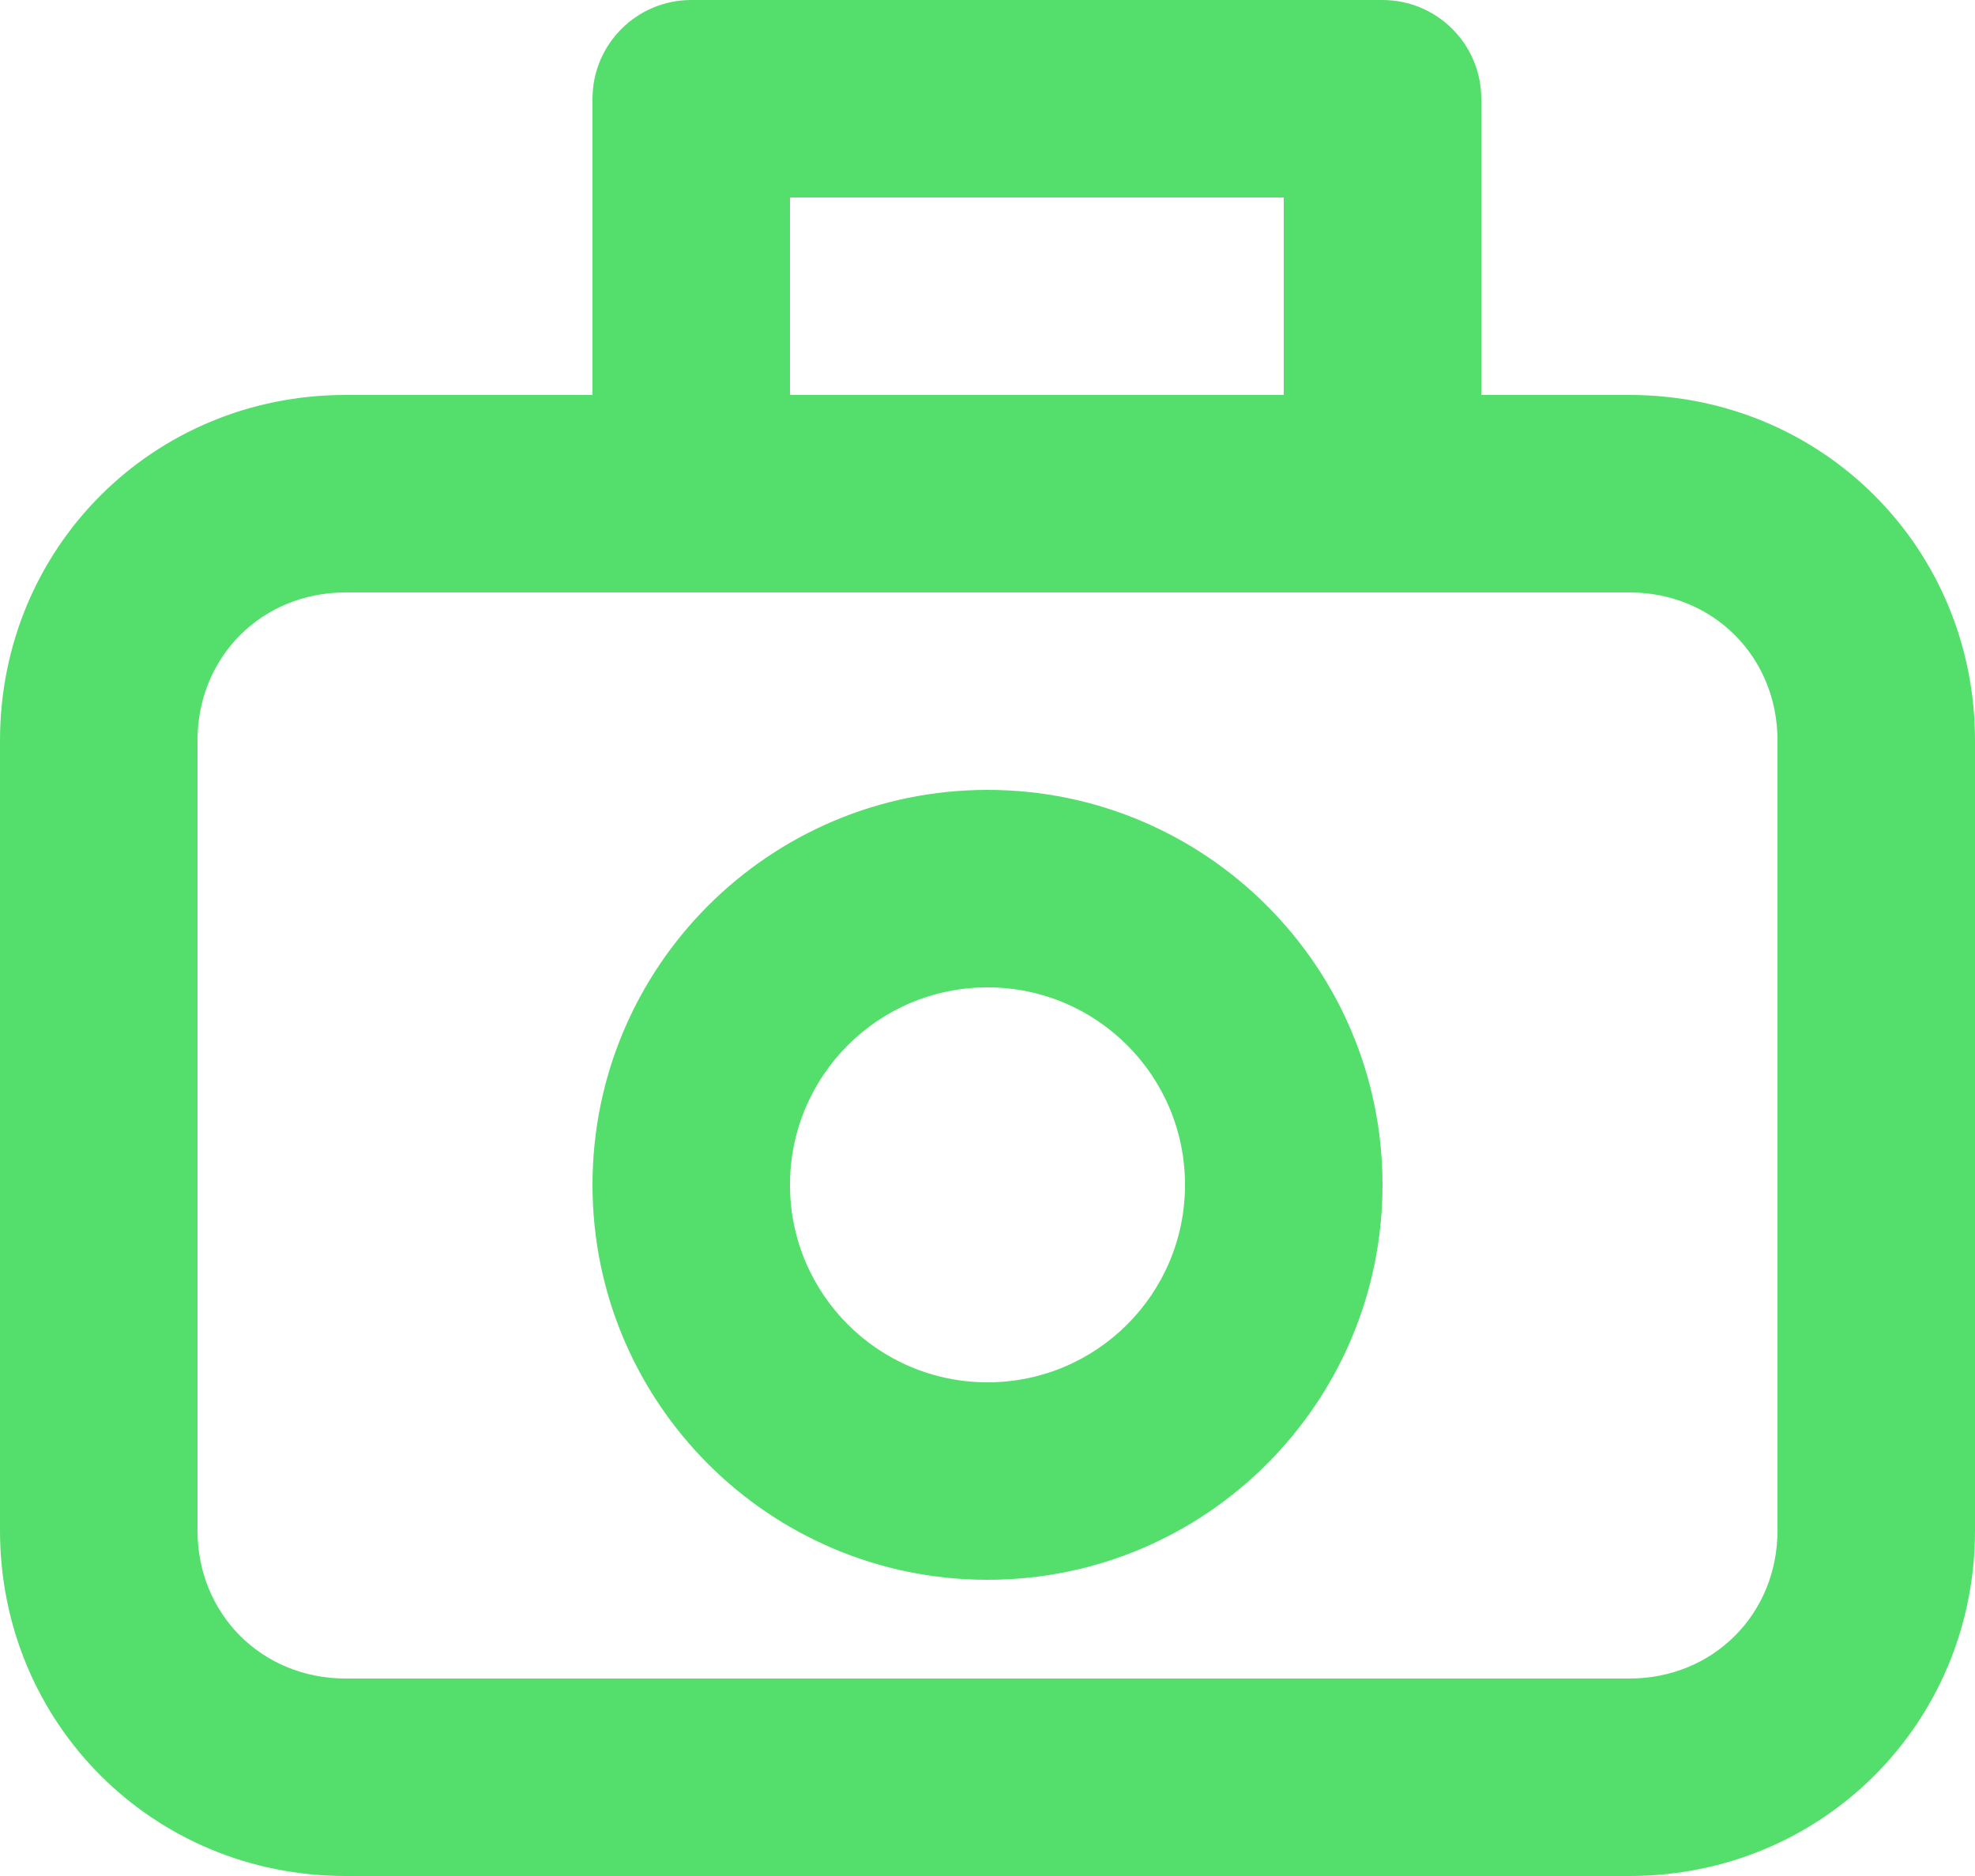 <svg width="20" height="19" viewBox="0 0 20 19" fill="none" xmlns="http://www.w3.org/2000/svg">
<path fill-rule="evenodd" clip-rule="evenodd" d="M3.5 6C2.652 6 2 6.652 2 7.5V15.5C2 16.348 2.652 17 3.5 17H16.5C17.348 17 18 16.348 18 15.5V7.5C18 6.652 17.348 6 16.5 6H3.5ZM0 7.5C0 5.548 1.548 4 3.5 4H16.5C18.452 4 20 5.548 20 7.5V15.5C20 17.452 18.452 19 16.5 19H3.5C1.548 19 0 17.452 0 15.5V7.5Z" fill="#54DF6C"/>
<path fill-rule="evenodd" clip-rule="evenodd" d="M6 1C6 0.448 6.448 0 7 0H14C14.552 0 15 0.448 15 1V5C15 5.552 14.552 6 14 6H7C6.448 6 6 5.552 6 5V1ZM8 2V4H13V2H8Z" fill="#54DF6C"/>
<path fill-rule="evenodd" clip-rule="evenodd" d="M10 10C8.895 10 8 10.895 8 12C8 13.105 8.895 14 10 14C11.105 14 12 13.105 12 12C12 10.895 11.105 10 10 10ZM6 12C6 9.791 7.791 8 10 8C12.209 8 14 9.791 14 12C14 14.209 12.209 16 10 16C7.791 16 6 14.209 6 12Z" fill="#54DF6C"/>
</svg>
